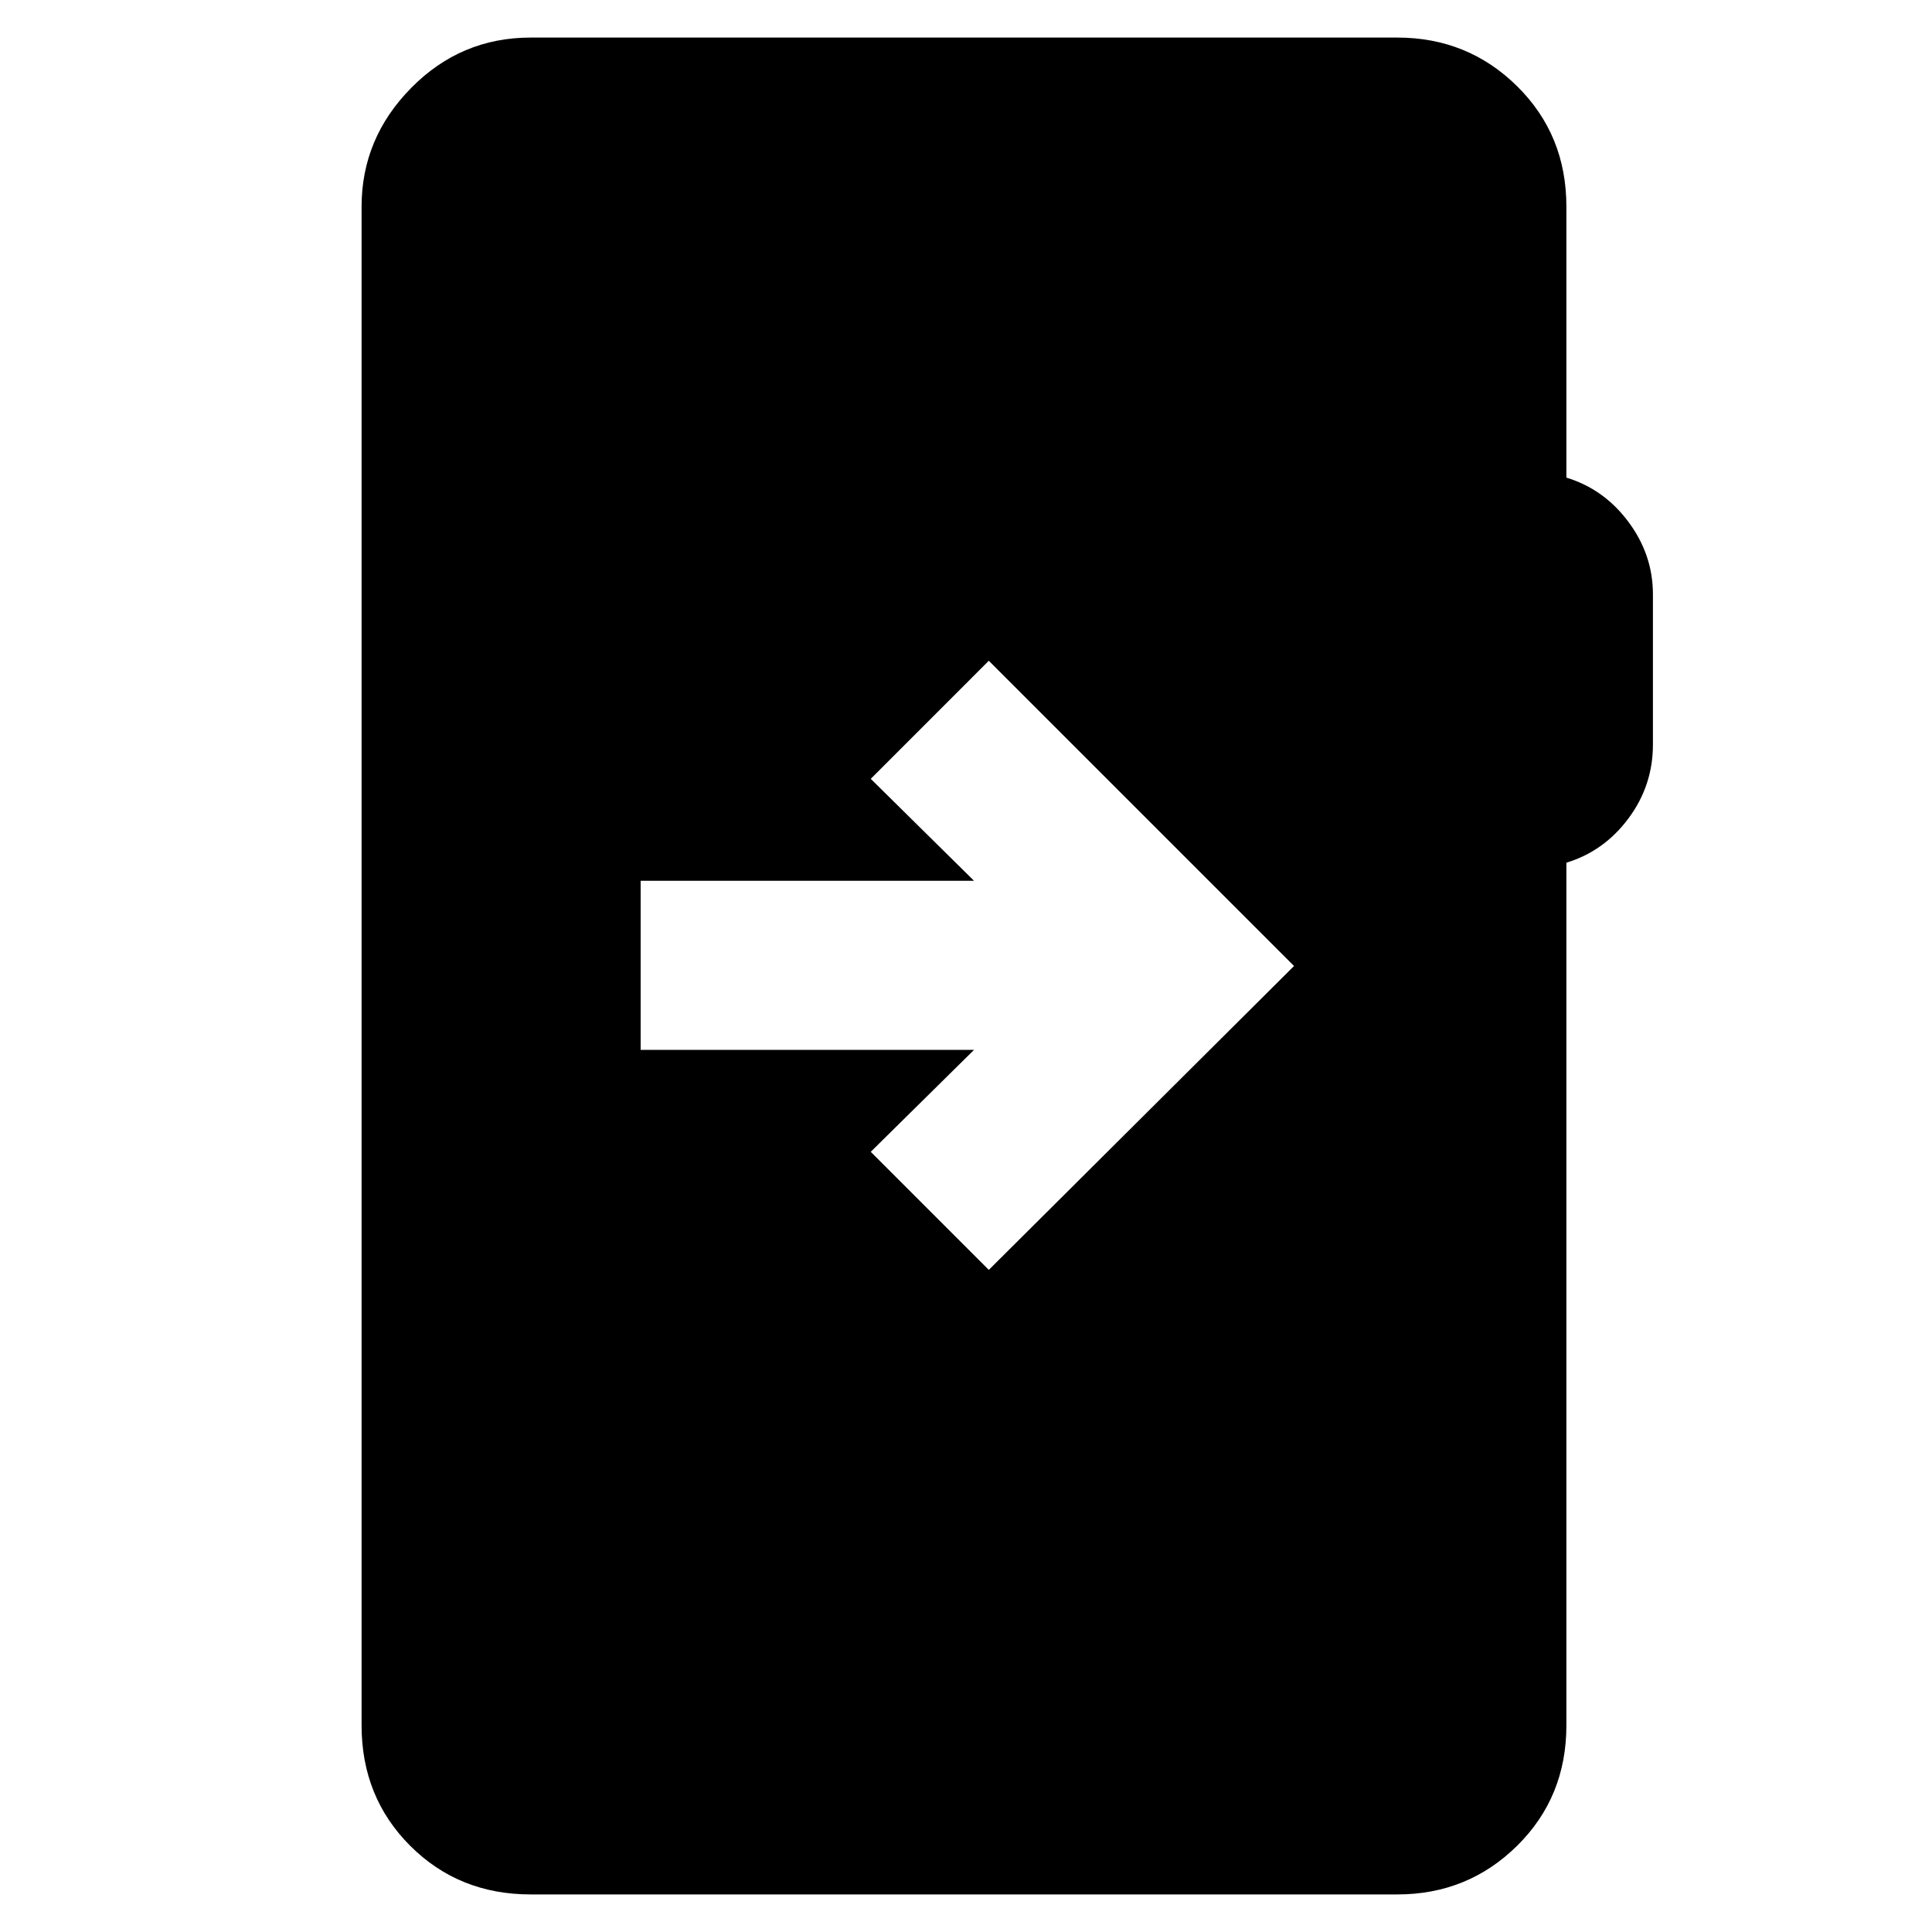 <svg xmlns="http://www.w3.org/2000/svg" height="40" viewBox="0 -960 960 960" width="40"><path d="M263.67-18.67q-35.67 0-59.84-24.16-24.16-24.17-24.16-59.84v-754.66q0-34 24.66-59 24.67-25 59.34-25h430.66q35 0 59.5 24.16 24.5 24.17 24.5 59.84v134.66q18.67 5.67 30.84 22 12.16 16.34 12.16 36V-590q0 20.33-12.16 36.67-12.17 16.33-30.84 22v428.66q0 35.67-24.5 59.84-24.5 24.16-59.5 24.16H263.67Zm54.66-503.66v84H484l-51.33 50.66L491.33-329 643-480 491.33-631.67 432.67-573 484-522.33H318.33Z"/></svg>